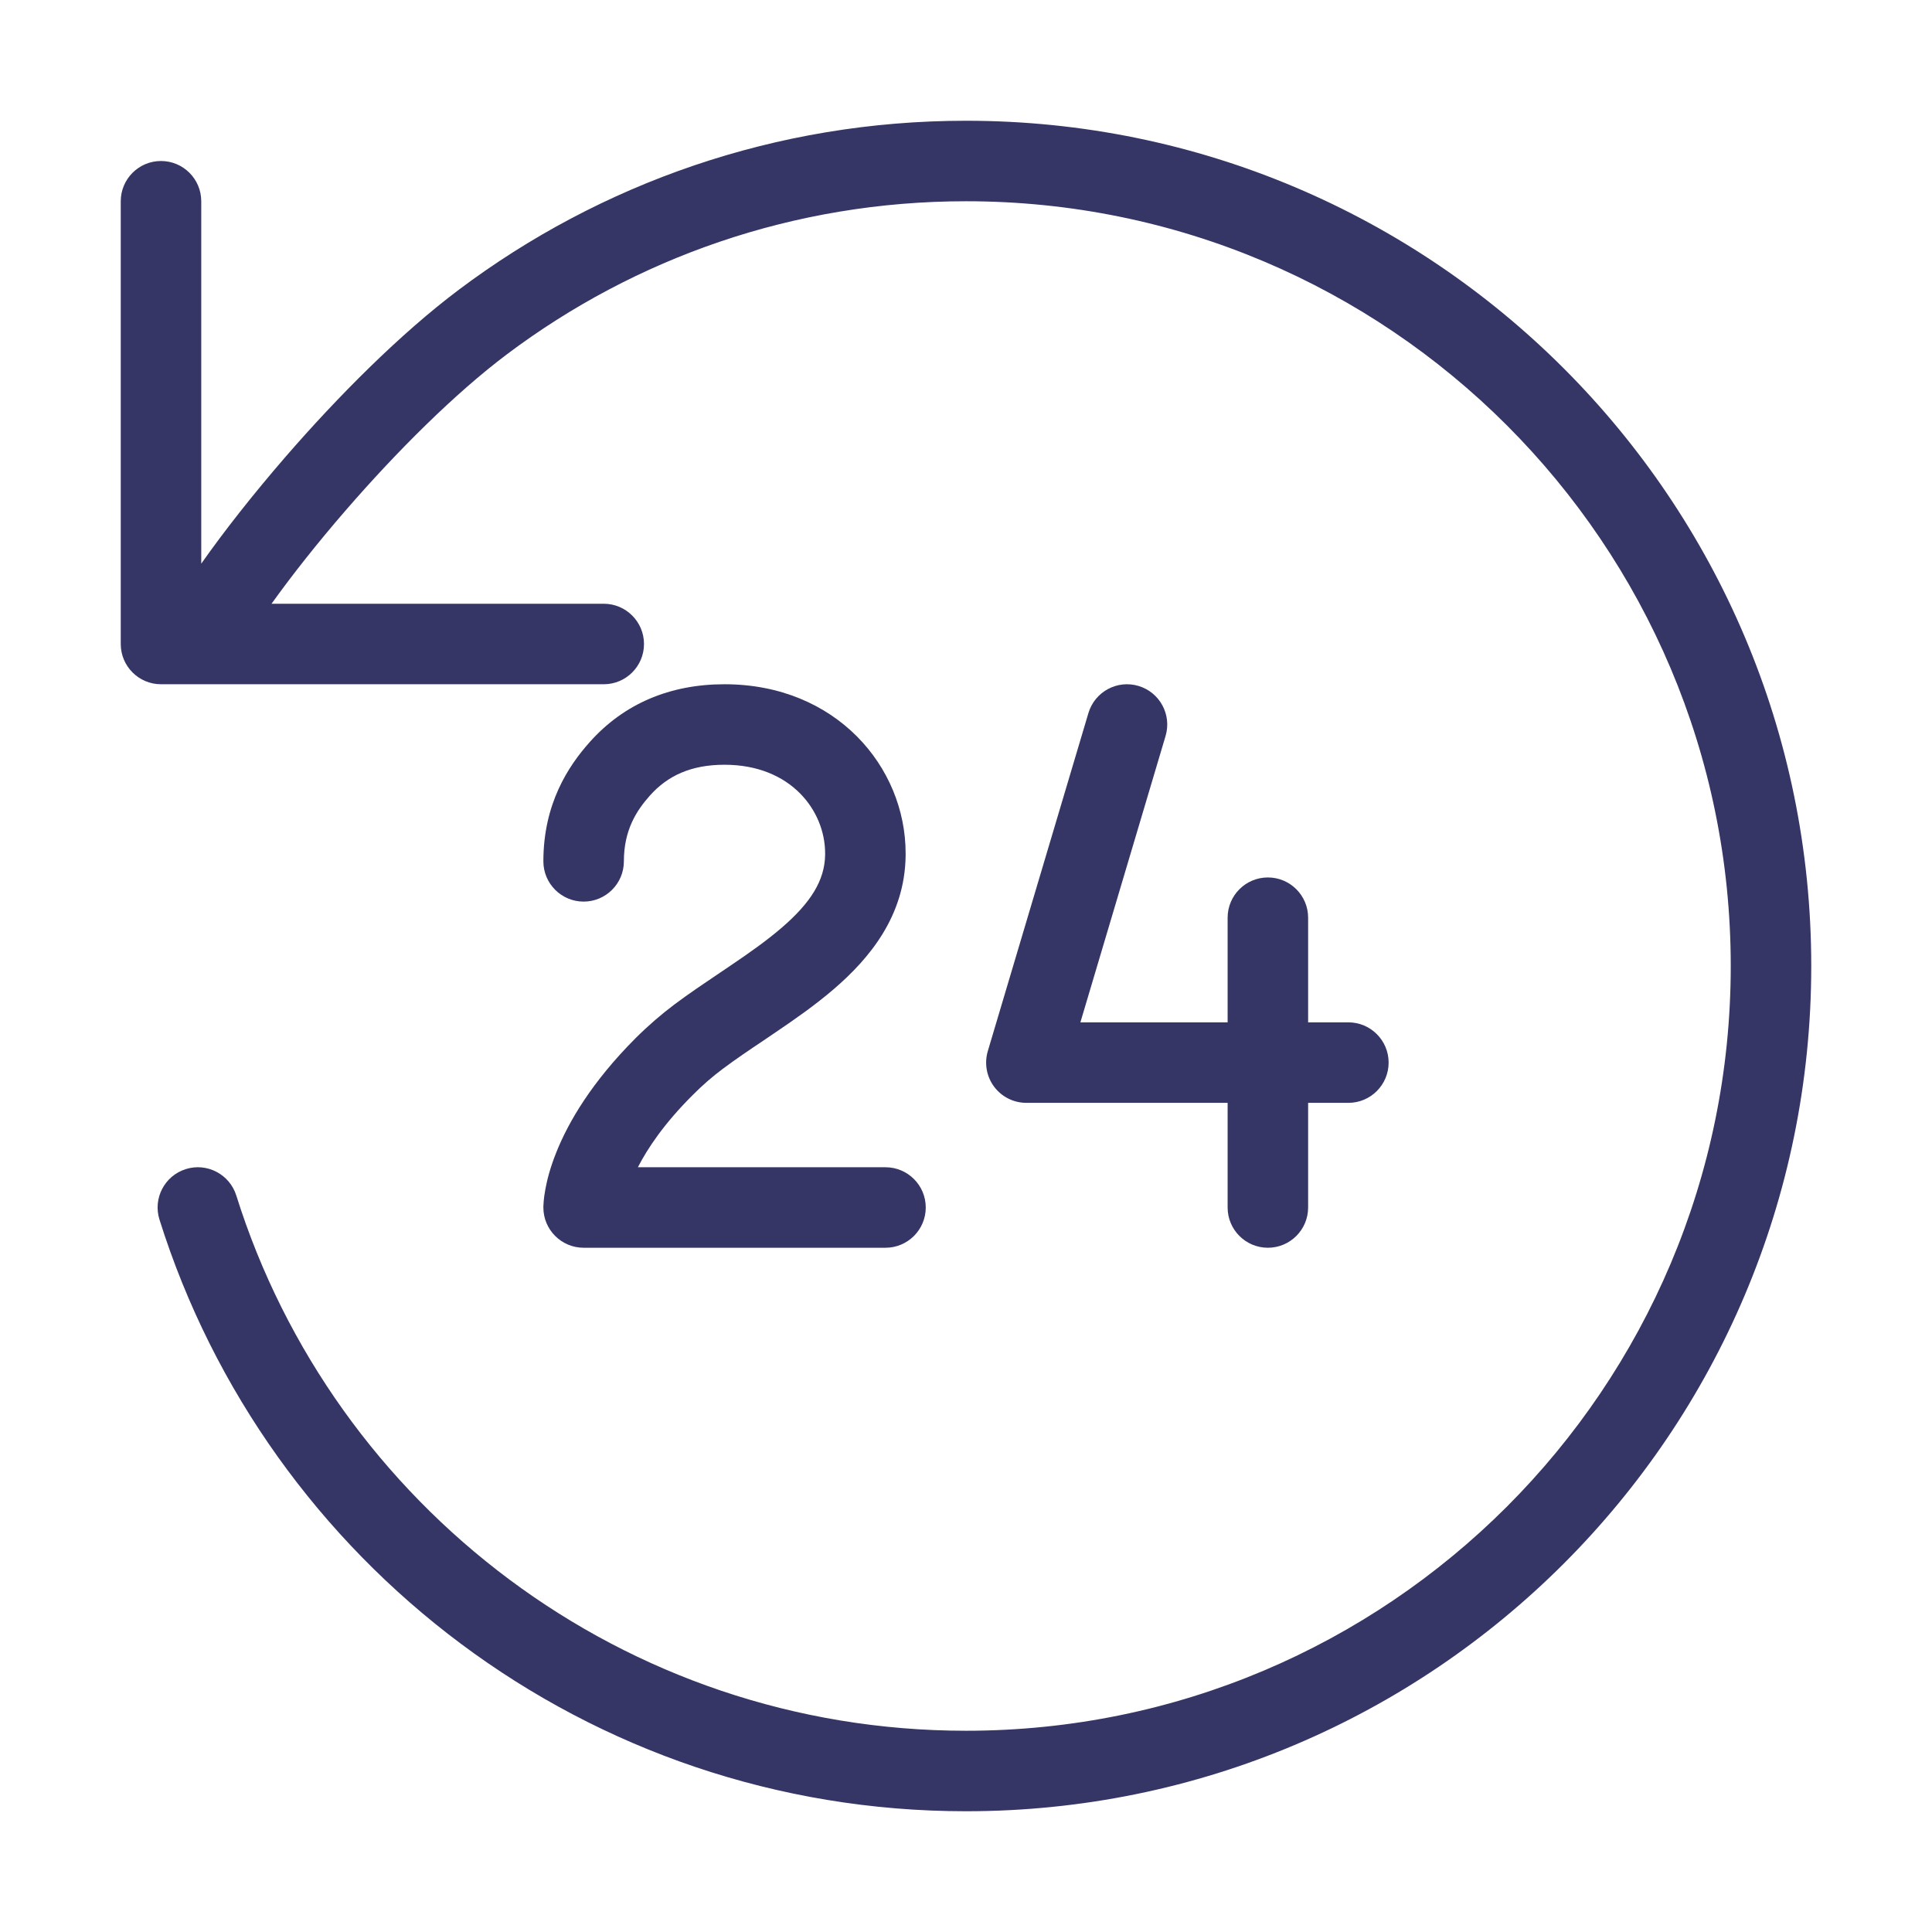 <svg width="24" height="24" viewBox="0 0 24 24" fill="none" xmlns="http://www.w3.org/2000/svg">
<path d="M12 2.5C9.861 2.5 7.888 3.206 6.3 4.399C5.653 4.885 4.929 5.607 4.295 6.339C3.942 6.746 3.626 7.147 3.373 7.5H7.5C7.776 7.5 8 7.724 8 8C8 8.276 7.776 8.5 7.5 8.5H2.467C2.461 8.5 2.454 8.5 2.448 8.5H2C1.724 8.5 1.5 8.276 1.5 8V2.5C1.5 2.224 1.724 2 2 2C2.276 2 2.5 2.224 2.5 2.5V7.002C2.789 6.591 3.149 6.135 3.539 5.684C4.198 4.923 4.974 4.144 5.7 3.599C7.455 2.281 9.637 1.5 12 1.5C17.799 1.5 22.5 6.201 22.5 12C22.5 17.799 17.799 22.5 12 22.5C7.298 22.5 3.319 19.409 1.981 15.15C1.898 14.886 2.045 14.606 2.308 14.523C2.571 14.44 2.852 14.587 2.935 14.85C4.145 18.705 7.747 21.5 12 21.5C17.247 21.5 21.5 17.247 21.5 12C21.5 6.753 17.247 2.5 12 2.5Z" fill="#353566"/>
<path d="M8.073 9.883C8.291 9.639 8.58 9.5 9 9.5C9.828 9.5 10.249 10.074 10.25 10.598L10.25 10.62C10.245 10.938 10.07 11.217 9.703 11.531C9.521 11.687 9.31 11.836 9.079 11.992C9.033 12.023 8.987 12.055 8.94 12.086C8.754 12.211 8.558 12.343 8.379 12.477C8.219 12.597 8.057 12.736 7.896 12.896C7.351 13.442 7.062 13.936 6.911 14.314C6.835 14.503 6.795 14.66 6.774 14.778C6.763 14.836 6.757 14.885 6.754 14.922C6.752 14.941 6.751 14.957 6.751 14.97L6.75 14.987L6.75 14.994L6.75 14.997L6.75 14.999L6.75 15C6.75 15 6.751 15 6.813 15L7.25 15H6.75C6.75 15.276 6.974 15.5 7.25 15.5H11C11.276 15.5 11.5 15.276 11.5 15C11.5 14.724 11.276 14.5 11 14.5H7.924C8.045 14.264 8.251 13.956 8.604 13.604C8.73 13.477 8.856 13.369 8.978 13.278C9.136 13.16 9.304 13.046 9.487 12.924C9.537 12.89 9.588 12.855 9.64 12.82C9.875 12.661 10.126 12.486 10.353 12.291C10.805 11.904 11.24 11.376 11.25 10.632L11.25 10.603V10.6C11.25 9.525 10.384 8.5 9 8.5C8.32 8.5 7.75 8.743 7.327 9.217C7.057 9.519 6.75 9.987 6.75 10.7C6.75 10.976 6.974 11.2 7.25 11.2C7.526 11.2 7.75 10.976 7.75 10.7C7.75 10.313 7.905 10.072 8.073 9.883Z" fill="#353566"/>
<path d="M15.75 10.9C16.026 10.9 16.25 11.124 16.25 11.4V12.7H16.75C17.026 12.7 17.25 12.924 17.25 13.2C17.25 13.476 17.026 13.7 16.75 13.7H16.25V15C16.25 15.276 16.026 15.5 15.75 15.5C15.474 15.5 15.25 15.276 15.25 15V13.7H12.75C12.592 13.7 12.444 13.626 12.349 13.499C12.255 13.373 12.226 13.209 12.271 13.057L13.521 8.857C13.6 8.593 13.878 8.442 14.143 8.521C14.407 8.6 14.558 8.878 14.479 9.143L13.421 12.7H15.25V11.4C15.25 11.124 15.474 10.9 15.75 10.9Z" fill="#353566"/>
</svg>
